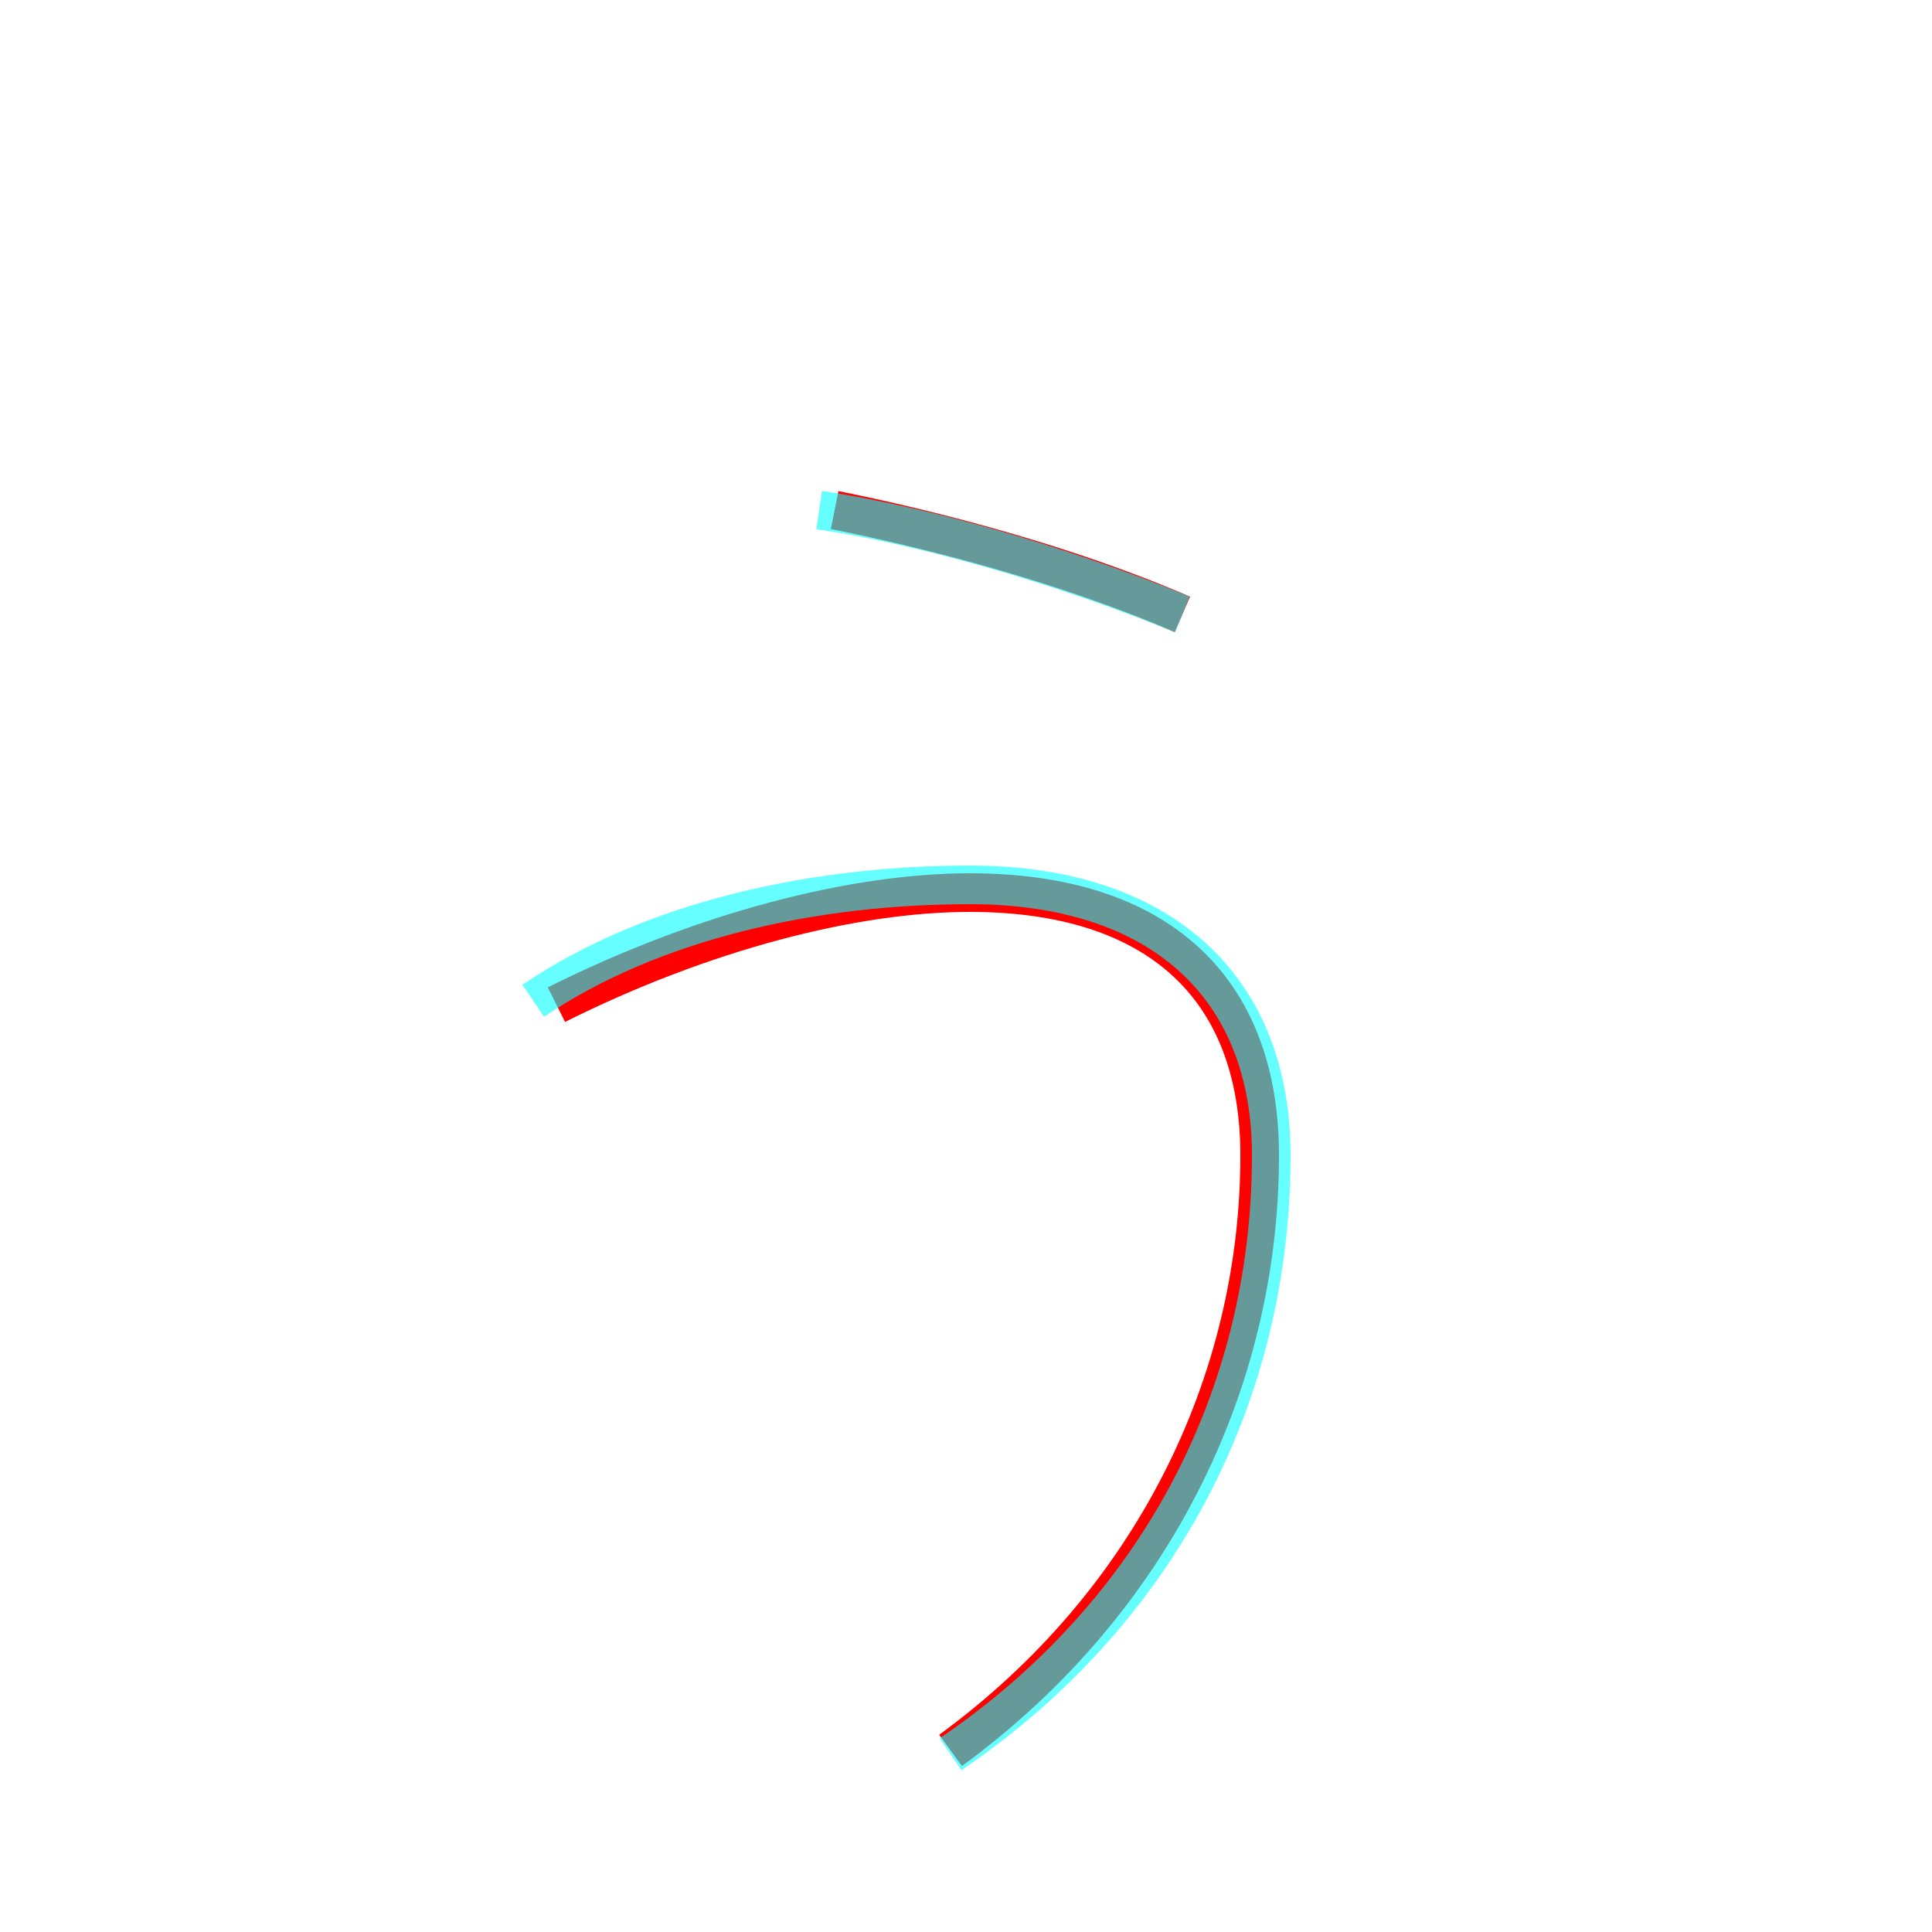 <?xml version='1.0' encoding='utf8'?>
<svg viewBox="0.0 -6.0 50.0 50.0" version="1.1" xmlns="http://www.w3.org/2000/svg">
<rect x="0.0" y="-6.0" width="50.0" height="50.0" fill="#333333" stroke="none"/>
<rect x="-1000" y="-1000" width="2000" height="2000" stroke="white" fill="white"/>
<g style="fill:none;stroke:rgba(255, 0, 0, 1);  stroke-width:1"><path d="M 24.6 1.3 C 29.8 -2.5 32.6 -8.2 32.6 -14.1 C 32.6 -18.4 30.0 -20.9 25.1 -20.9 C 22.1 -20.9 18.2 -19.9 14.4 -18.0 M 21.6 -30.8 C 24.1 -30.3 27.6 -29.4 30.6 -28.1" transform="translate(0.0 38.0)" />
</g>
<g style="fill:none;stroke:rgba(0, 255, 255, 0.6);  stroke-width:1">
<path d="M 24.6 1.4 C 29.9 -2.2 32.9 -7.8 32.9 -14.1 C 32.9 -18.5 30.0 -21.1 25.1 -21.1 C 21.1 -21.1 16.9 -20.2 13.8 -18.1 M 30.6 -28.1 C 27.4 -29.4 23.9 -30.4 21.2 -30.8" transform="translate(0.0 38.0)" />
</g>
</svg>